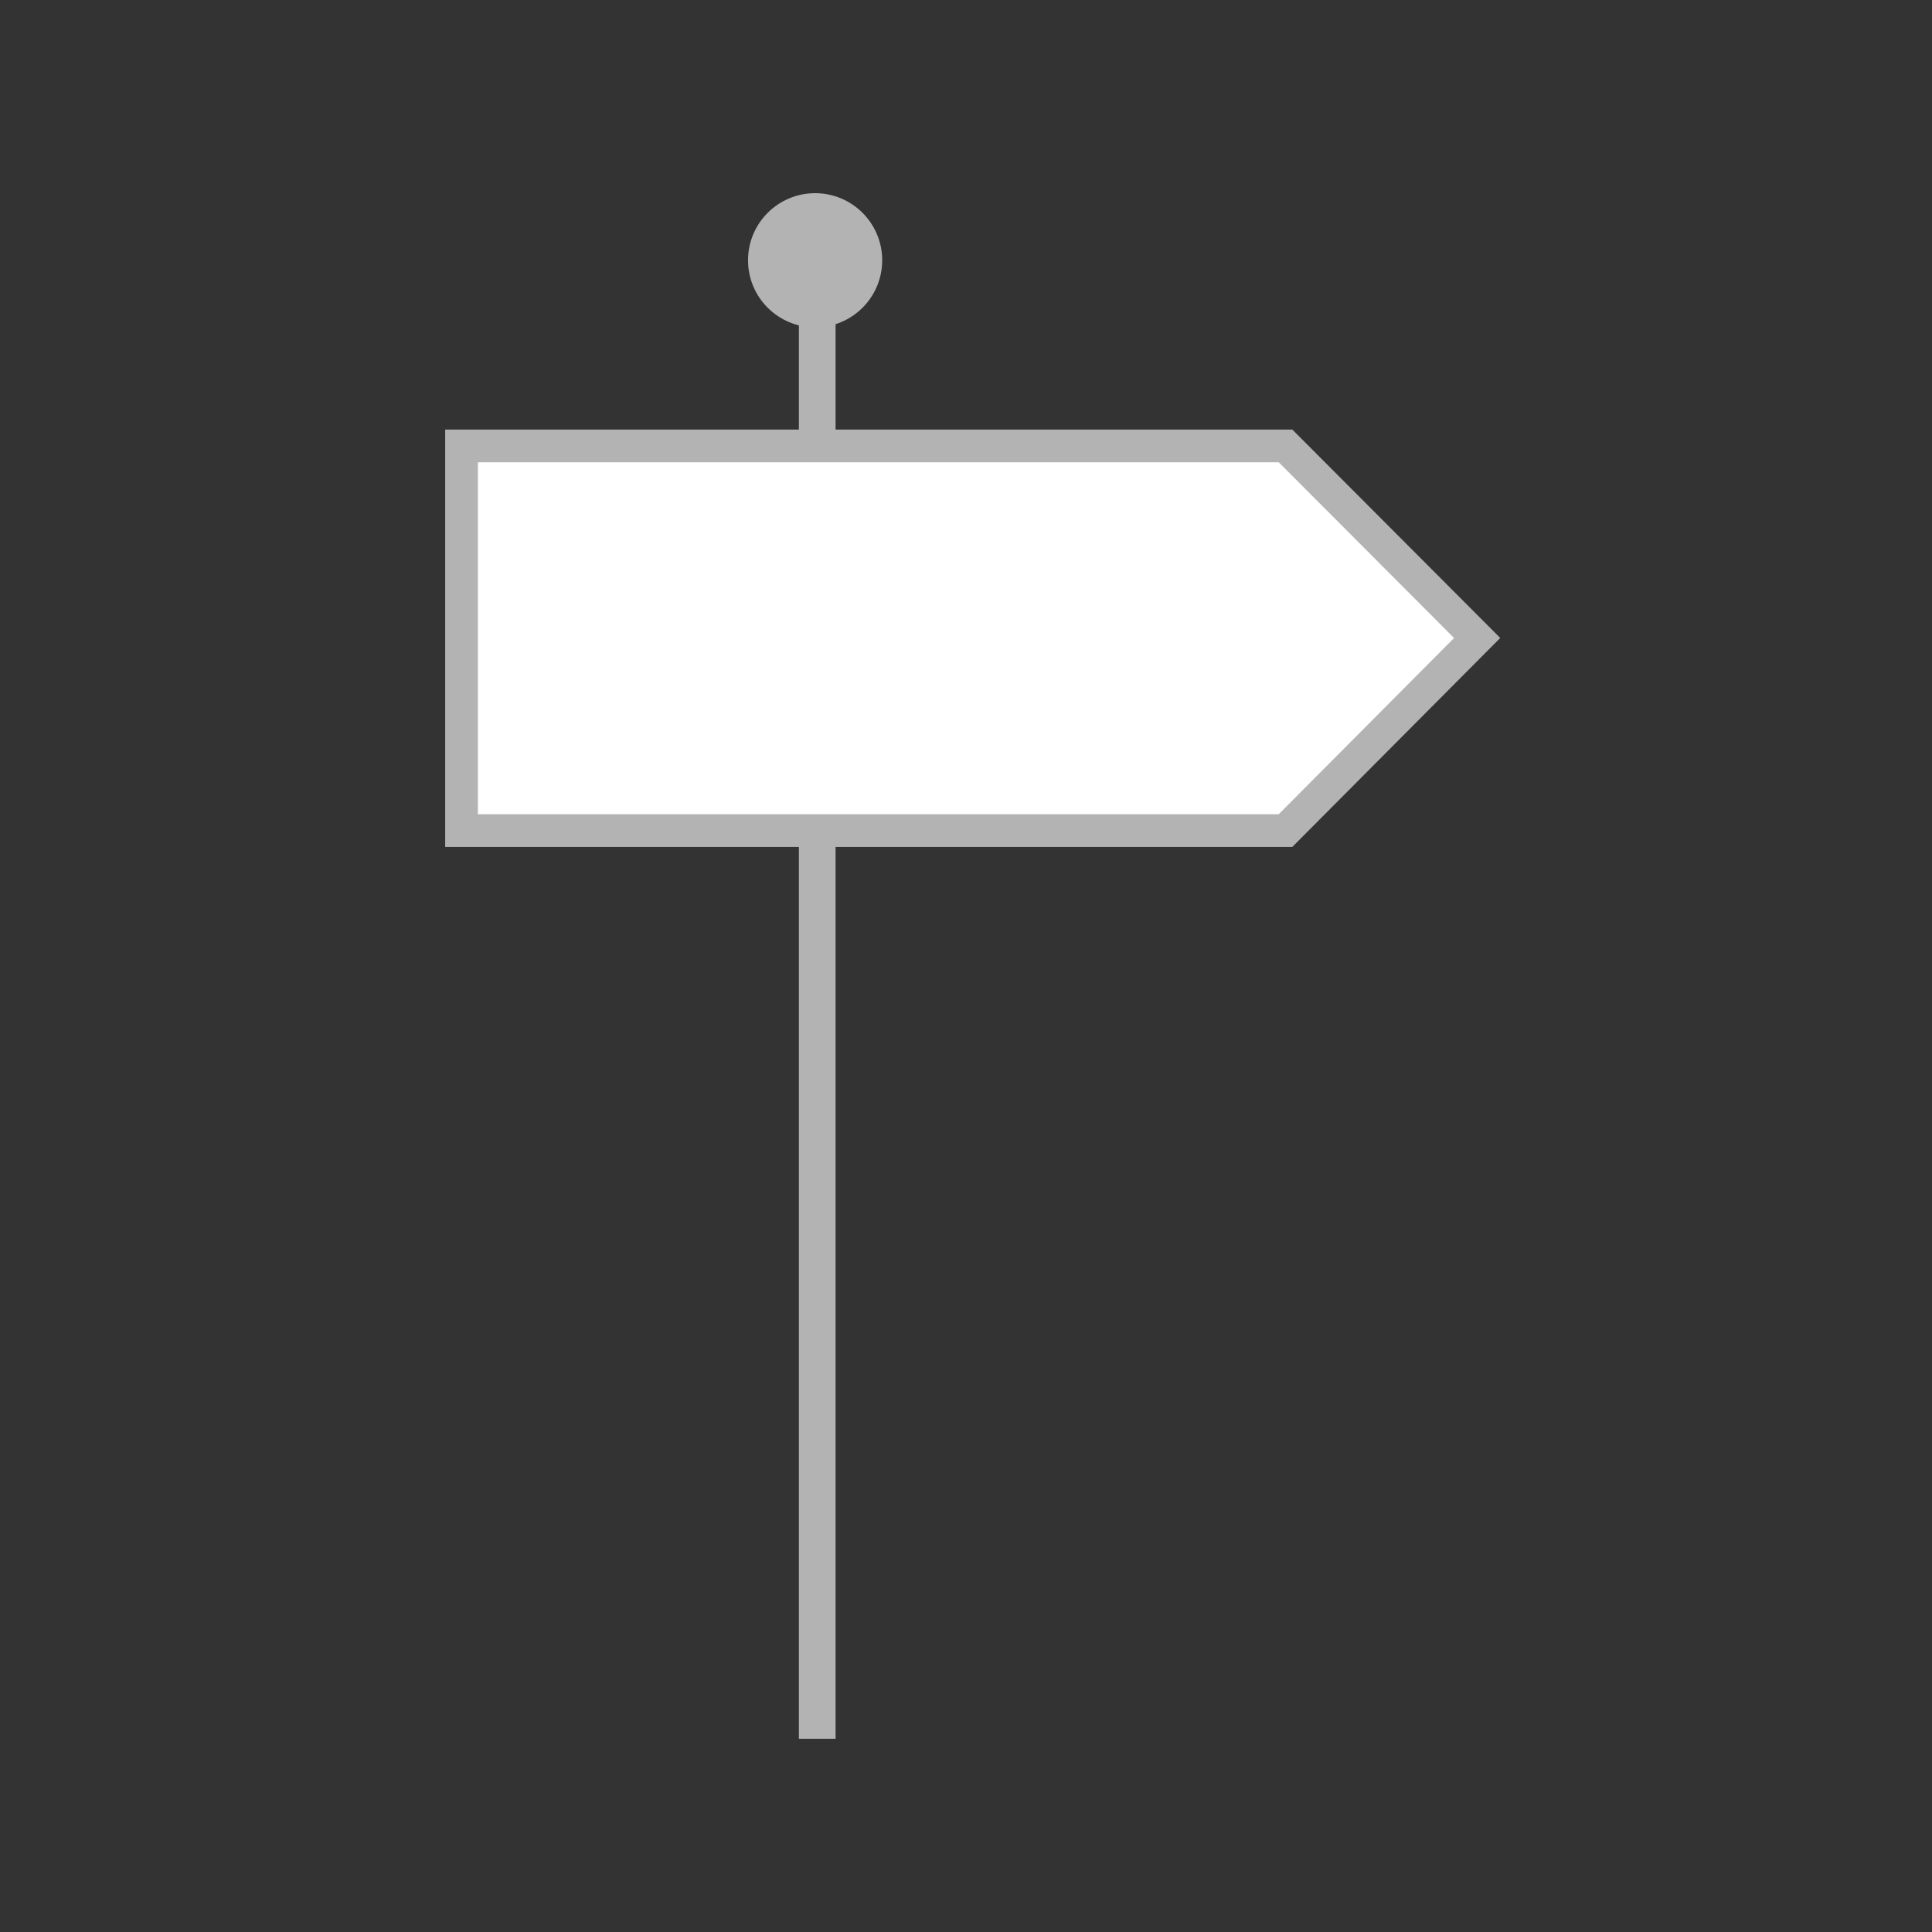 <?xml version="1.0" encoding="UTF-8"?>
<!DOCTYPE svg PUBLIC "-//W3C//DTD SVG 1.1//EN" "http://www.w3.org/Graphics/SVG/1.1/DTD/svg11.dtd">
<!-- Creator: CorelDRAW X7 -->
<svg xmlns="http://www.w3.org/2000/svg" xml:space="preserve" width="100px" height="100px" version="1.1" style="shape-rendering:geometricPrecision; text-rendering:geometricPrecision; image-rendering:optimizeQuality; fill-rule:evenodd; clip-rule:evenodd"
viewBox="0 0 4356912 4356912"
 xmlns:xlink="http://www.w3.org/1999/xlink">
 <rect x="0" y="0" width="4356912" height="4356912" fill="#333333" stroke="none"/>
 <defs>
  <style type="text/css">
   <![CDATA[
    .str0 {stroke:#B3B3B3;stroke-width:82746.7}
    .fil0 {fill:none}
    .fil1 {fill:#B3B3B3}
    .fil3 {fill:white}
    .fil2 {fill:#B3B3B3;fill-rule:nonzero}
   ]]>
  </style>
 </defs>
 <g id="Layer_x0020_1">
  <g id="_2102792891888">
   <g>
    <line class="fil0 str0" x1="1842967" y1="548197" x2="1842967" y2= "3921154" />
    <circle class="fil1" cx="1838184" cy="586948" r="151284"/>
    <g>
     <path class="fil2" d="M1151507 1042516l0 793606 -147586 0 0 -793606 73793 -73793 73793 73793zm-147586 0l0 -73793 73793 0 -73793 73793zm1879812 73793l-1806019 0 0 -147586 1806019 0 52231 21664 -52231 125922zm0 -147586l30618 0 21613 21664 -52231 -21664zm343131 522210l-395363 -396289 104463 -104257 395362 396289 52 104154 -104514 103zm104462 -104257l51923 52026 -51871 52128 -52 -104154zm-499876 397421l395362 -397318 104566 104051 -395363 397318 -52282 21767 -52283 -125818zm104565 104051l-21664 21767 -30618 0 52282 -21767zm-1858301 -125818l1806019 0 0 147585 -1806019 0 -73793 -73793 73793 -73792zm0 147585l-73793 0 0 -73793 73793 73793z"/>
     <polygon id="1" class="fil3" points="1077714,1836122 1077714,1042516 2883733,1042516 3279095,1438804 2883733,1836122 "/>
    </g>
   </g>
   <rect class="fil0" x="15" y="15" width="4356910" height="4356910"/>
  </g>
 </g>
</svg>
